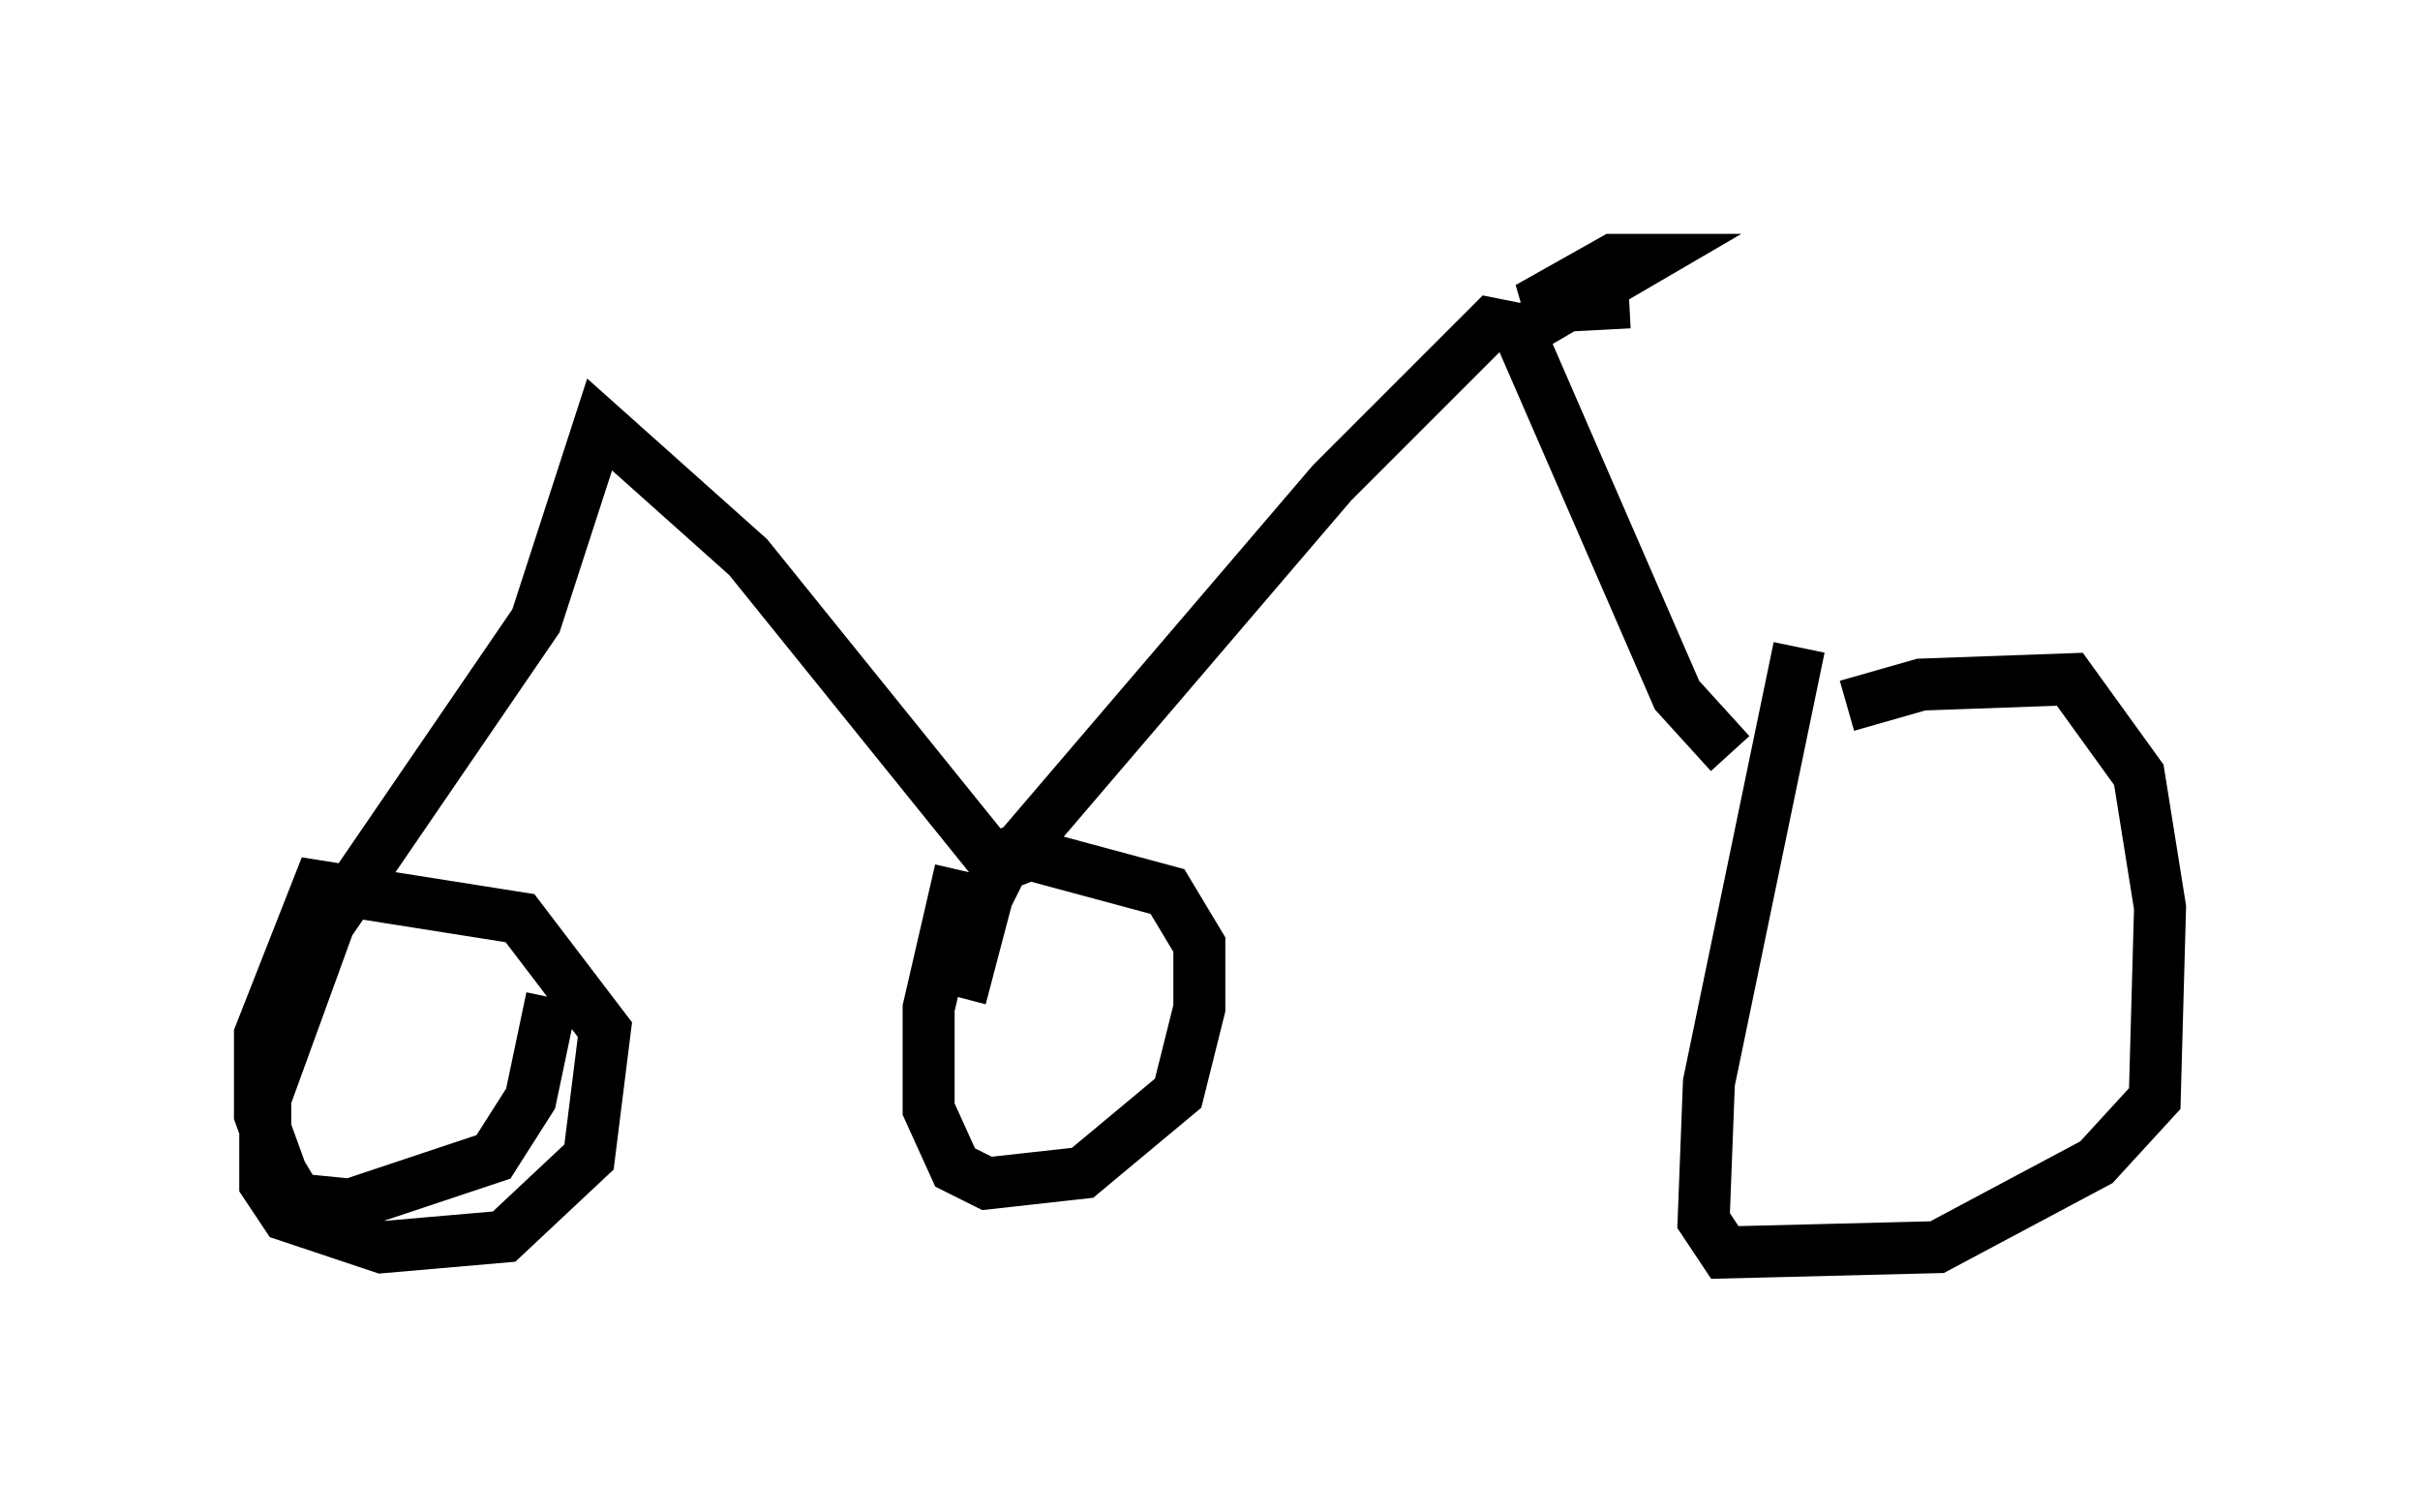 <?xml version="1.0" encoding="utf-8" ?>
<svg baseProfile="full" height="29.09" version="1.1" width="46.546" xmlns="http://www.w3.org/2000/svg" xmlns:ev="http://www.w3.org/2001/xml-events" xmlns:xlink="http://www.w3.org/1999/xlink"><defs /><rect fill="white" height="29.09" width="46.546" x="0" y="0" /><path d="M32.257, 15.617 m3.267, -2.042 l1.429, -0.408 2.858, -0.102 l1.327, 1.838 0.408, 2.552 l-0.102, 3.675 -1.123, 1.225 l-3.063, 1.633 -4.083, 0.102 l-0.408, -0.613 0.102, -2.654 l1.735, -8.371 m-1.327, 2.042 l-1.021, -1.123 -3.063, -7.044 l-0.51, -0.102 -3.063, 3.063 l-6.023, 7.044 -0.51, 0.204 l-4.696, -5.819 -2.858, -2.552 l-1.225, 3.777 -3.981, 5.819 l-1.225, 3.369 0.0, 1.633 l0.408, 0.613 1.838, 0.613 l2.348, -0.204 1.633, -1.531 l0.306, -2.45 -1.633, -2.144 l-3.879, -0.613 -1.123, 2.858 l0.0, 1.531 0.408, 1.123 l0.306, 0.51 1.021, 0.102 l2.756, -0.919 0.715, -1.123 l0.408, -1.94 m18.579, -12.761 l2.45, -1.429 -0.613, 0.0 l-1.633, 0.919 1.94, -0.102 m-12.863, 10.923 l-0.613, 2.654 0.0, 1.94 l0.51, 1.123 0.613, 0.306 l1.838, -0.204 1.838, -1.531 l0.408, -1.633 0.0, -1.225 l-0.613, -1.021 -2.654, -0.715 l-0.51, 0.204 -0.306, 0.613 l-0.51, 1.94 " fill="none" stroke="black" stroke-width="1" /></svg>